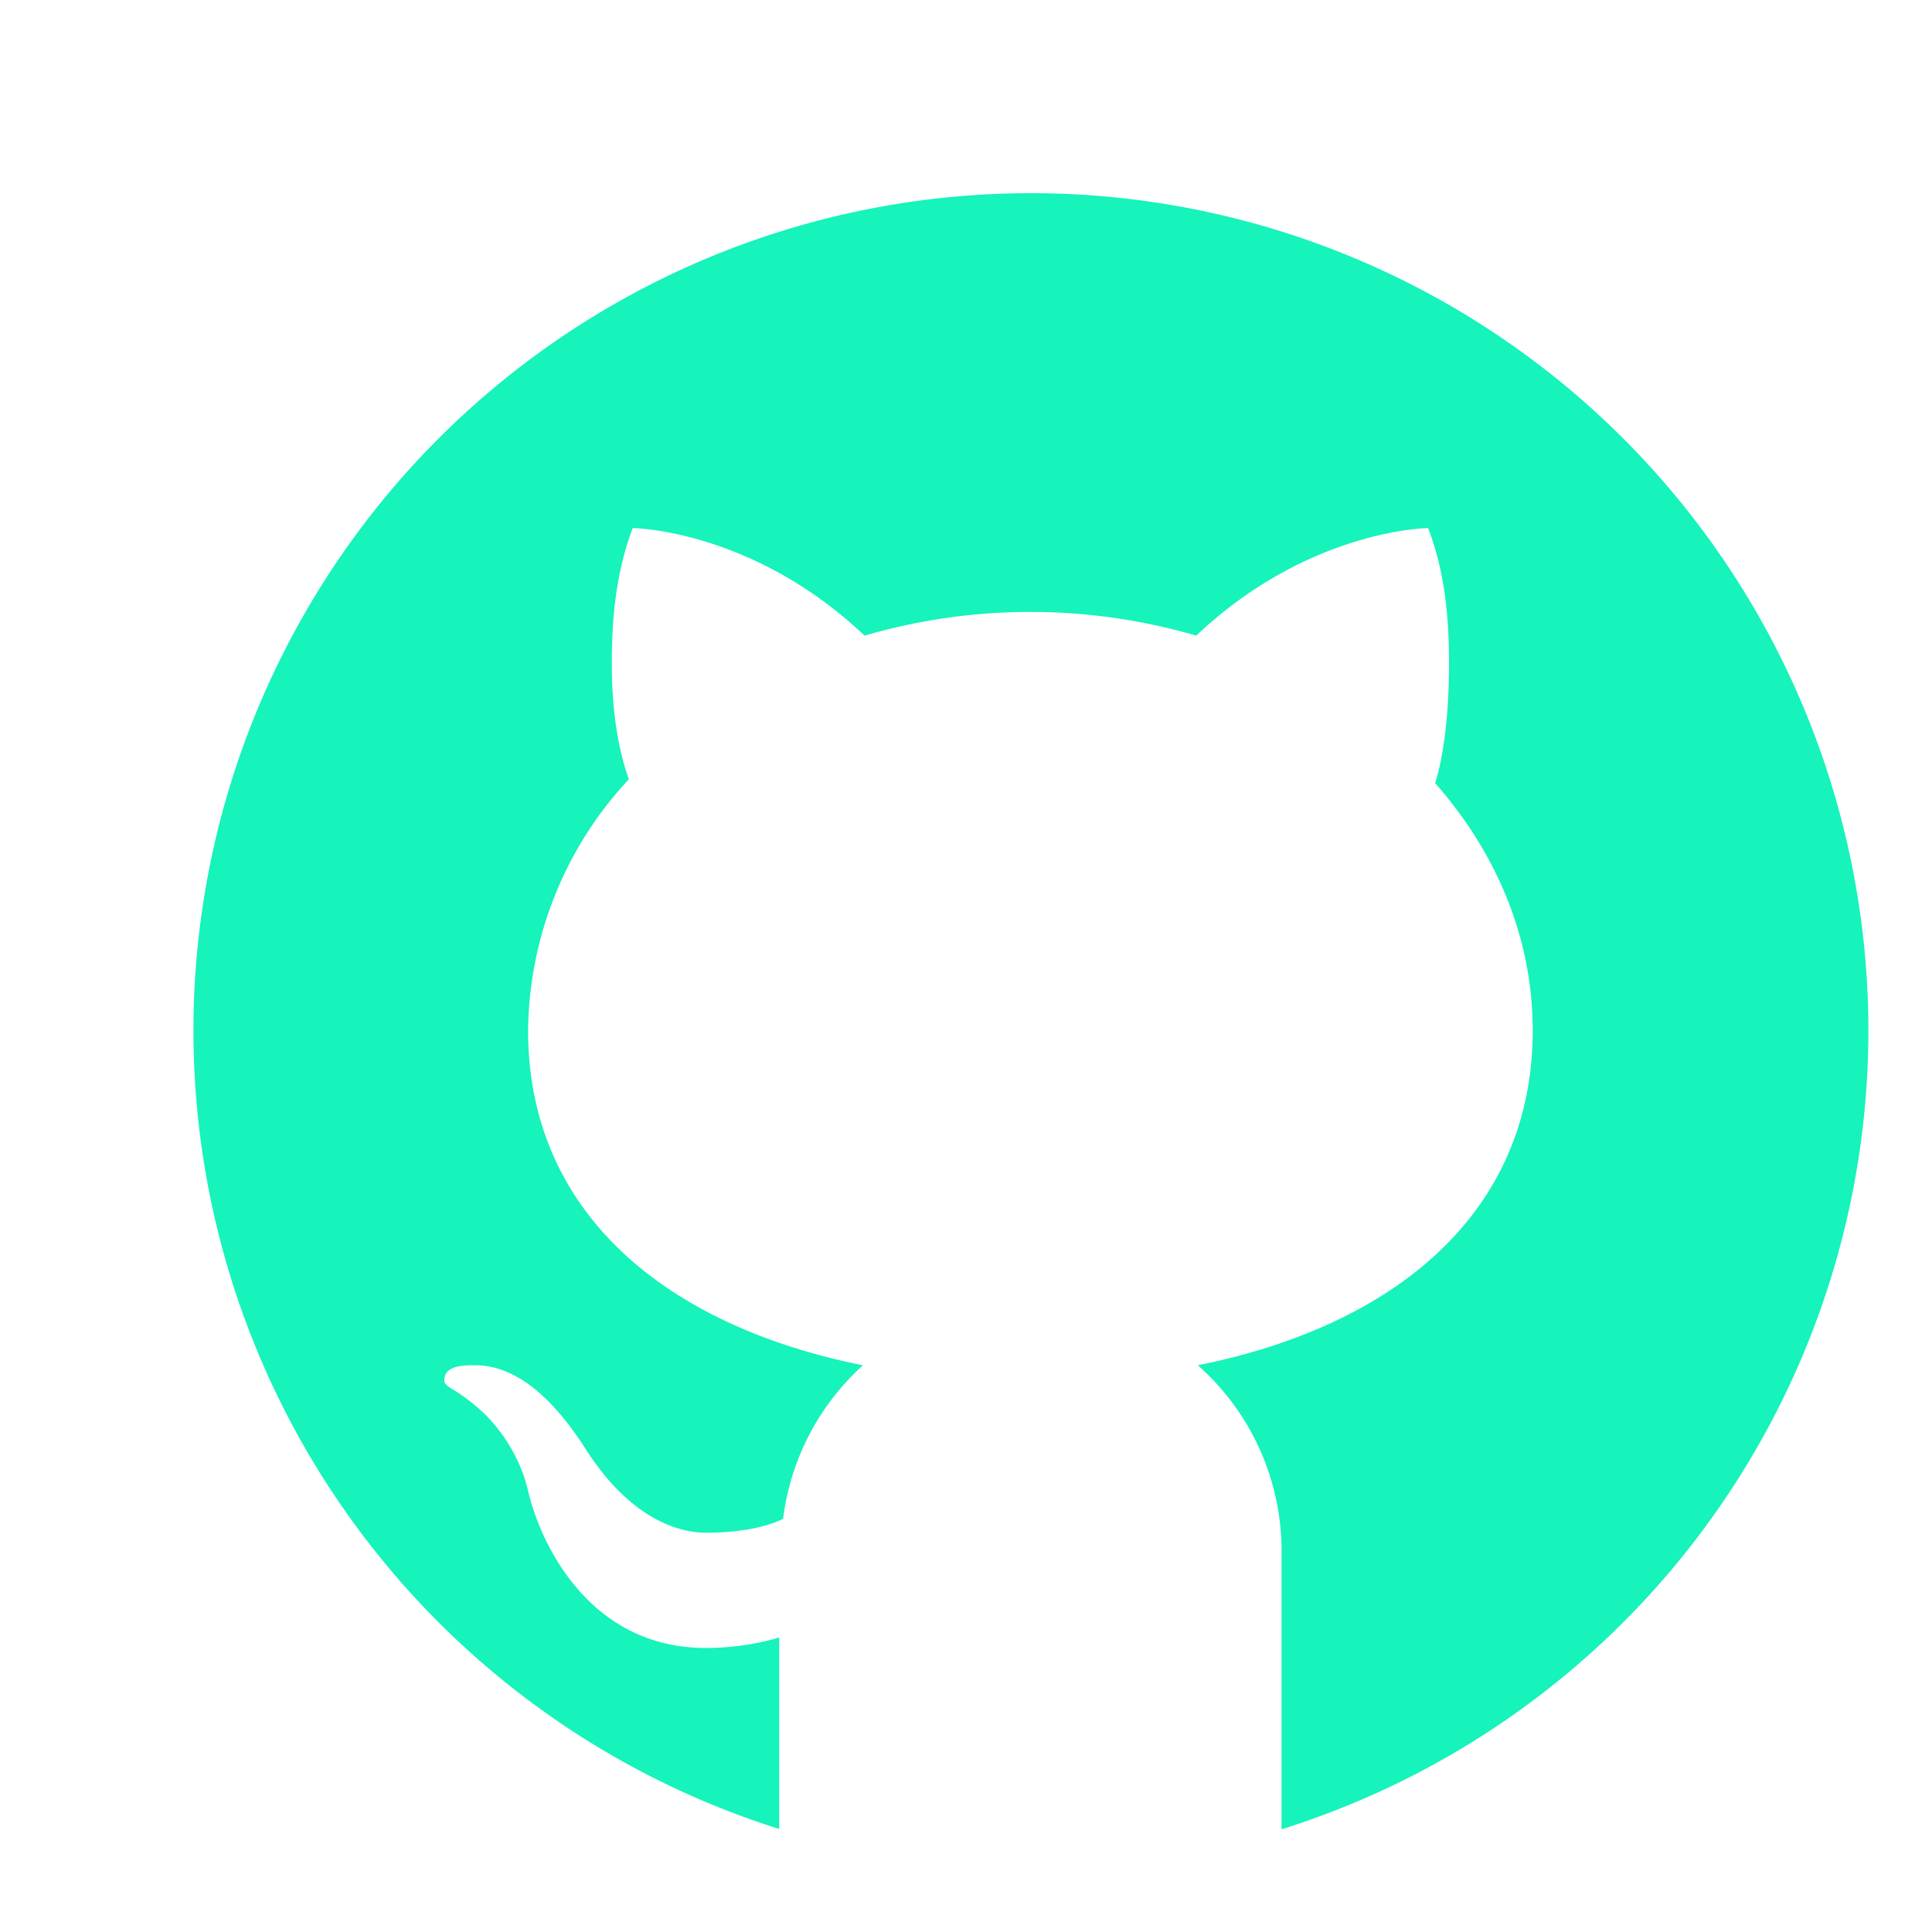 <svg xmlns="http://www.w3.org/2000/svg" width="60" height="60" fill="#16F3BB">
  <path d="M32 6a26 26 0 0 0-7.8 50.8v-5.95s-.97.33-2.27.33c-3.64 0-5.15-3.25-5.53-4.88-.23-1-.83-1.93-1.47-2.5-.77-.7-1.13-.7-1.13-.93-.01-.49.66-.47.97-.47 1.63 0 2.86 1.73 3.43 2.62 1.42 2.21 2.94 2.58 3.72 2.58.98 0 1.82-.15 2.4-.43a7.7 7.7 0 0 1 2.48-4.77c-6.1-1.22-10.4-4.72-10.4-10.4a11.6 11.6 0 0 1 3.13-7.8c-.2-.56-.53-1.7-.53-3.58 0-1.23.09-2.75.65-4.22 0 0 3.7.03 7.2 3.34a18.38 18.38 0 0 1 10.3 0c3.5-3.31 7.2-3.34 7.2-3.34.57 1.47.65 2.99.65 4.22 0 2.02-.27 3.2-.43 3.7 1.9 2.16 3.03 4.8 3.03 7.68 0 5.68-4.3 9.18-10.4 10.4a7.7 7.7 0 0 1 2.6 5.85v8.56A26 26 0 0 0 32 6zm1.81 51.93zm3.98-.58zM32 58zm-2.21-.1z"/>
</svg>